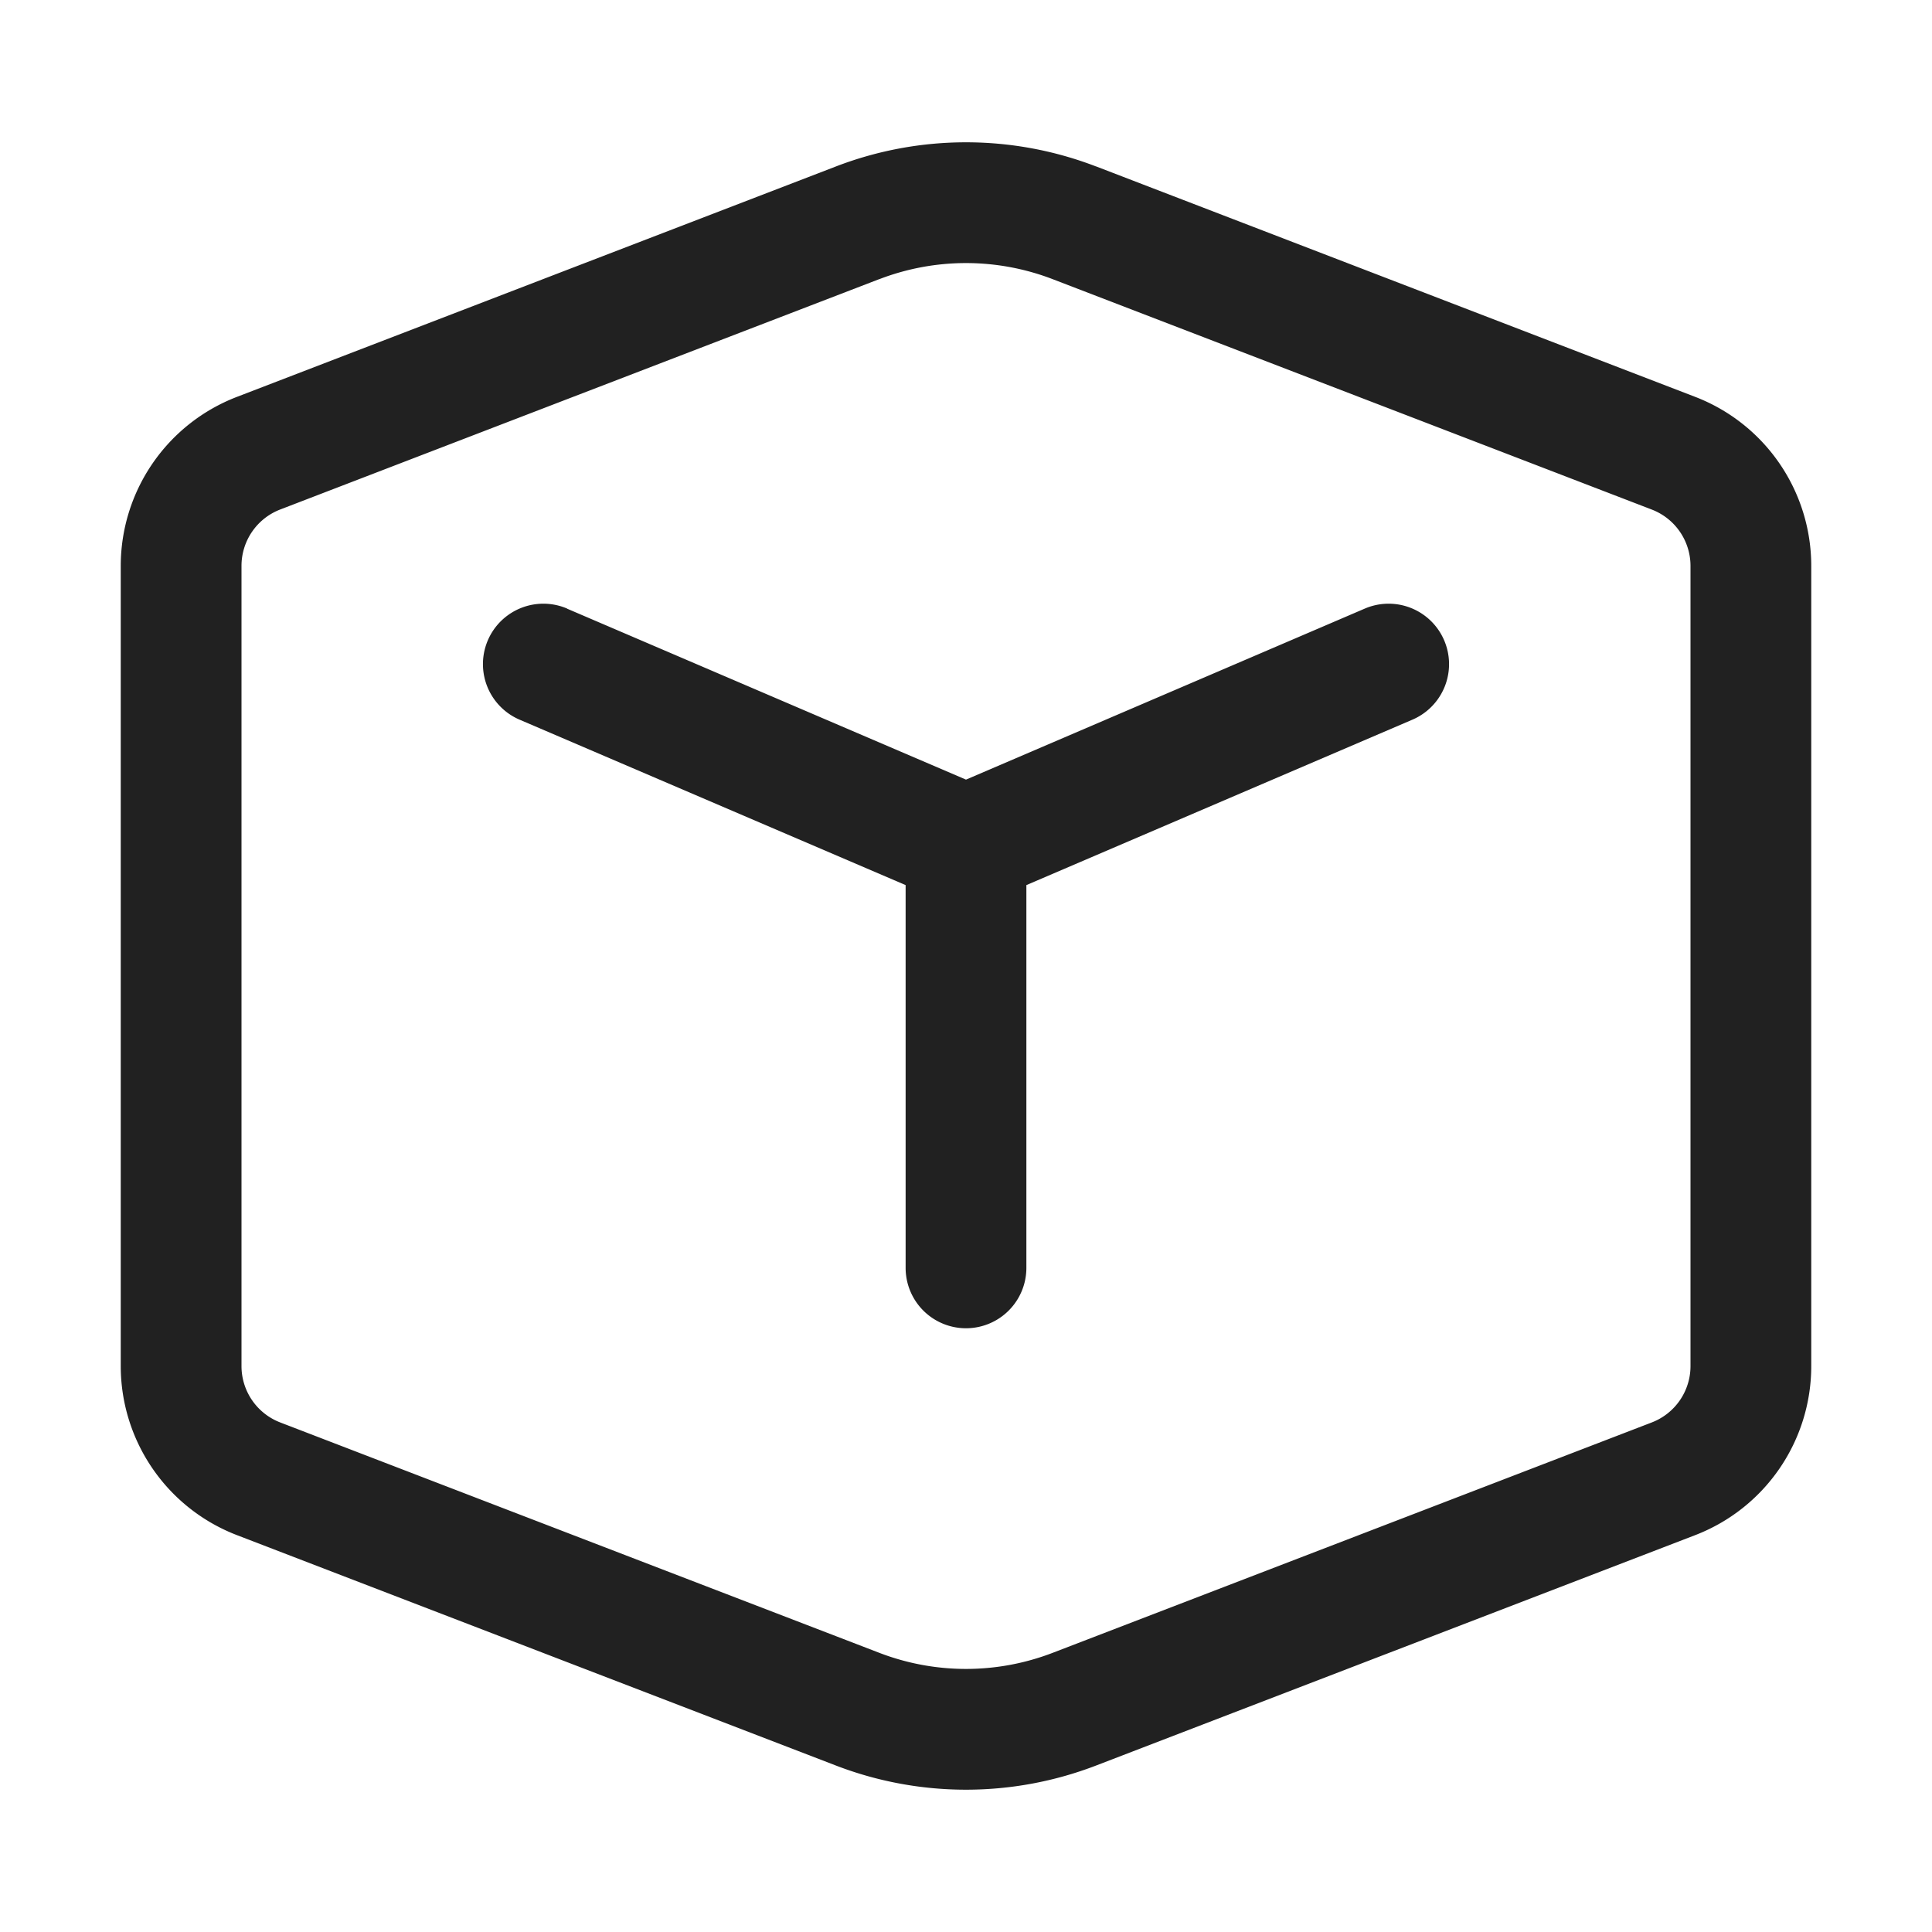 <svg viewBox="0 0 32 32" fill="none" xmlns="http://www.w3.org/2000/svg" height="1em" width="1em">
  <path d="M9.394 10.08a1 1 0 1 0-.788 1.84L15 14.66V21a1 1 0 1 0 2 0v-6.34l6.394-2.74a1 1 0 0 0-.788-1.84L16 12.913l-6.606-2.831Zm8.76-7.323a6 6 0 0 0-4.308 0L3.923 6.574A3 3 0 0 0 2 9.374v13.252a3 3 0 0 0 1.923 2.8l9.923 3.817a6 6 0 0 0 4.308 0l9.923-3.816a3 3 0 0 0 1.923-2.8V9.373a3 3 0 0 0-1.923-2.8l-9.923-3.817Zm-3.59 1.867a4 4 0 0 1 2.872 0l9.923 3.816a1 1 0 0 1 .641.934v13.252a1 1 0 0 1-.641.934l-9.923 3.816a4 4 0 0 1-2.872 0L4.641 23.56A1 1 0 0 1 4 22.627V9.373a1 1 0 0 1 .641-.934l9.923-3.816Z" fill="#212121"/>
</svg>
